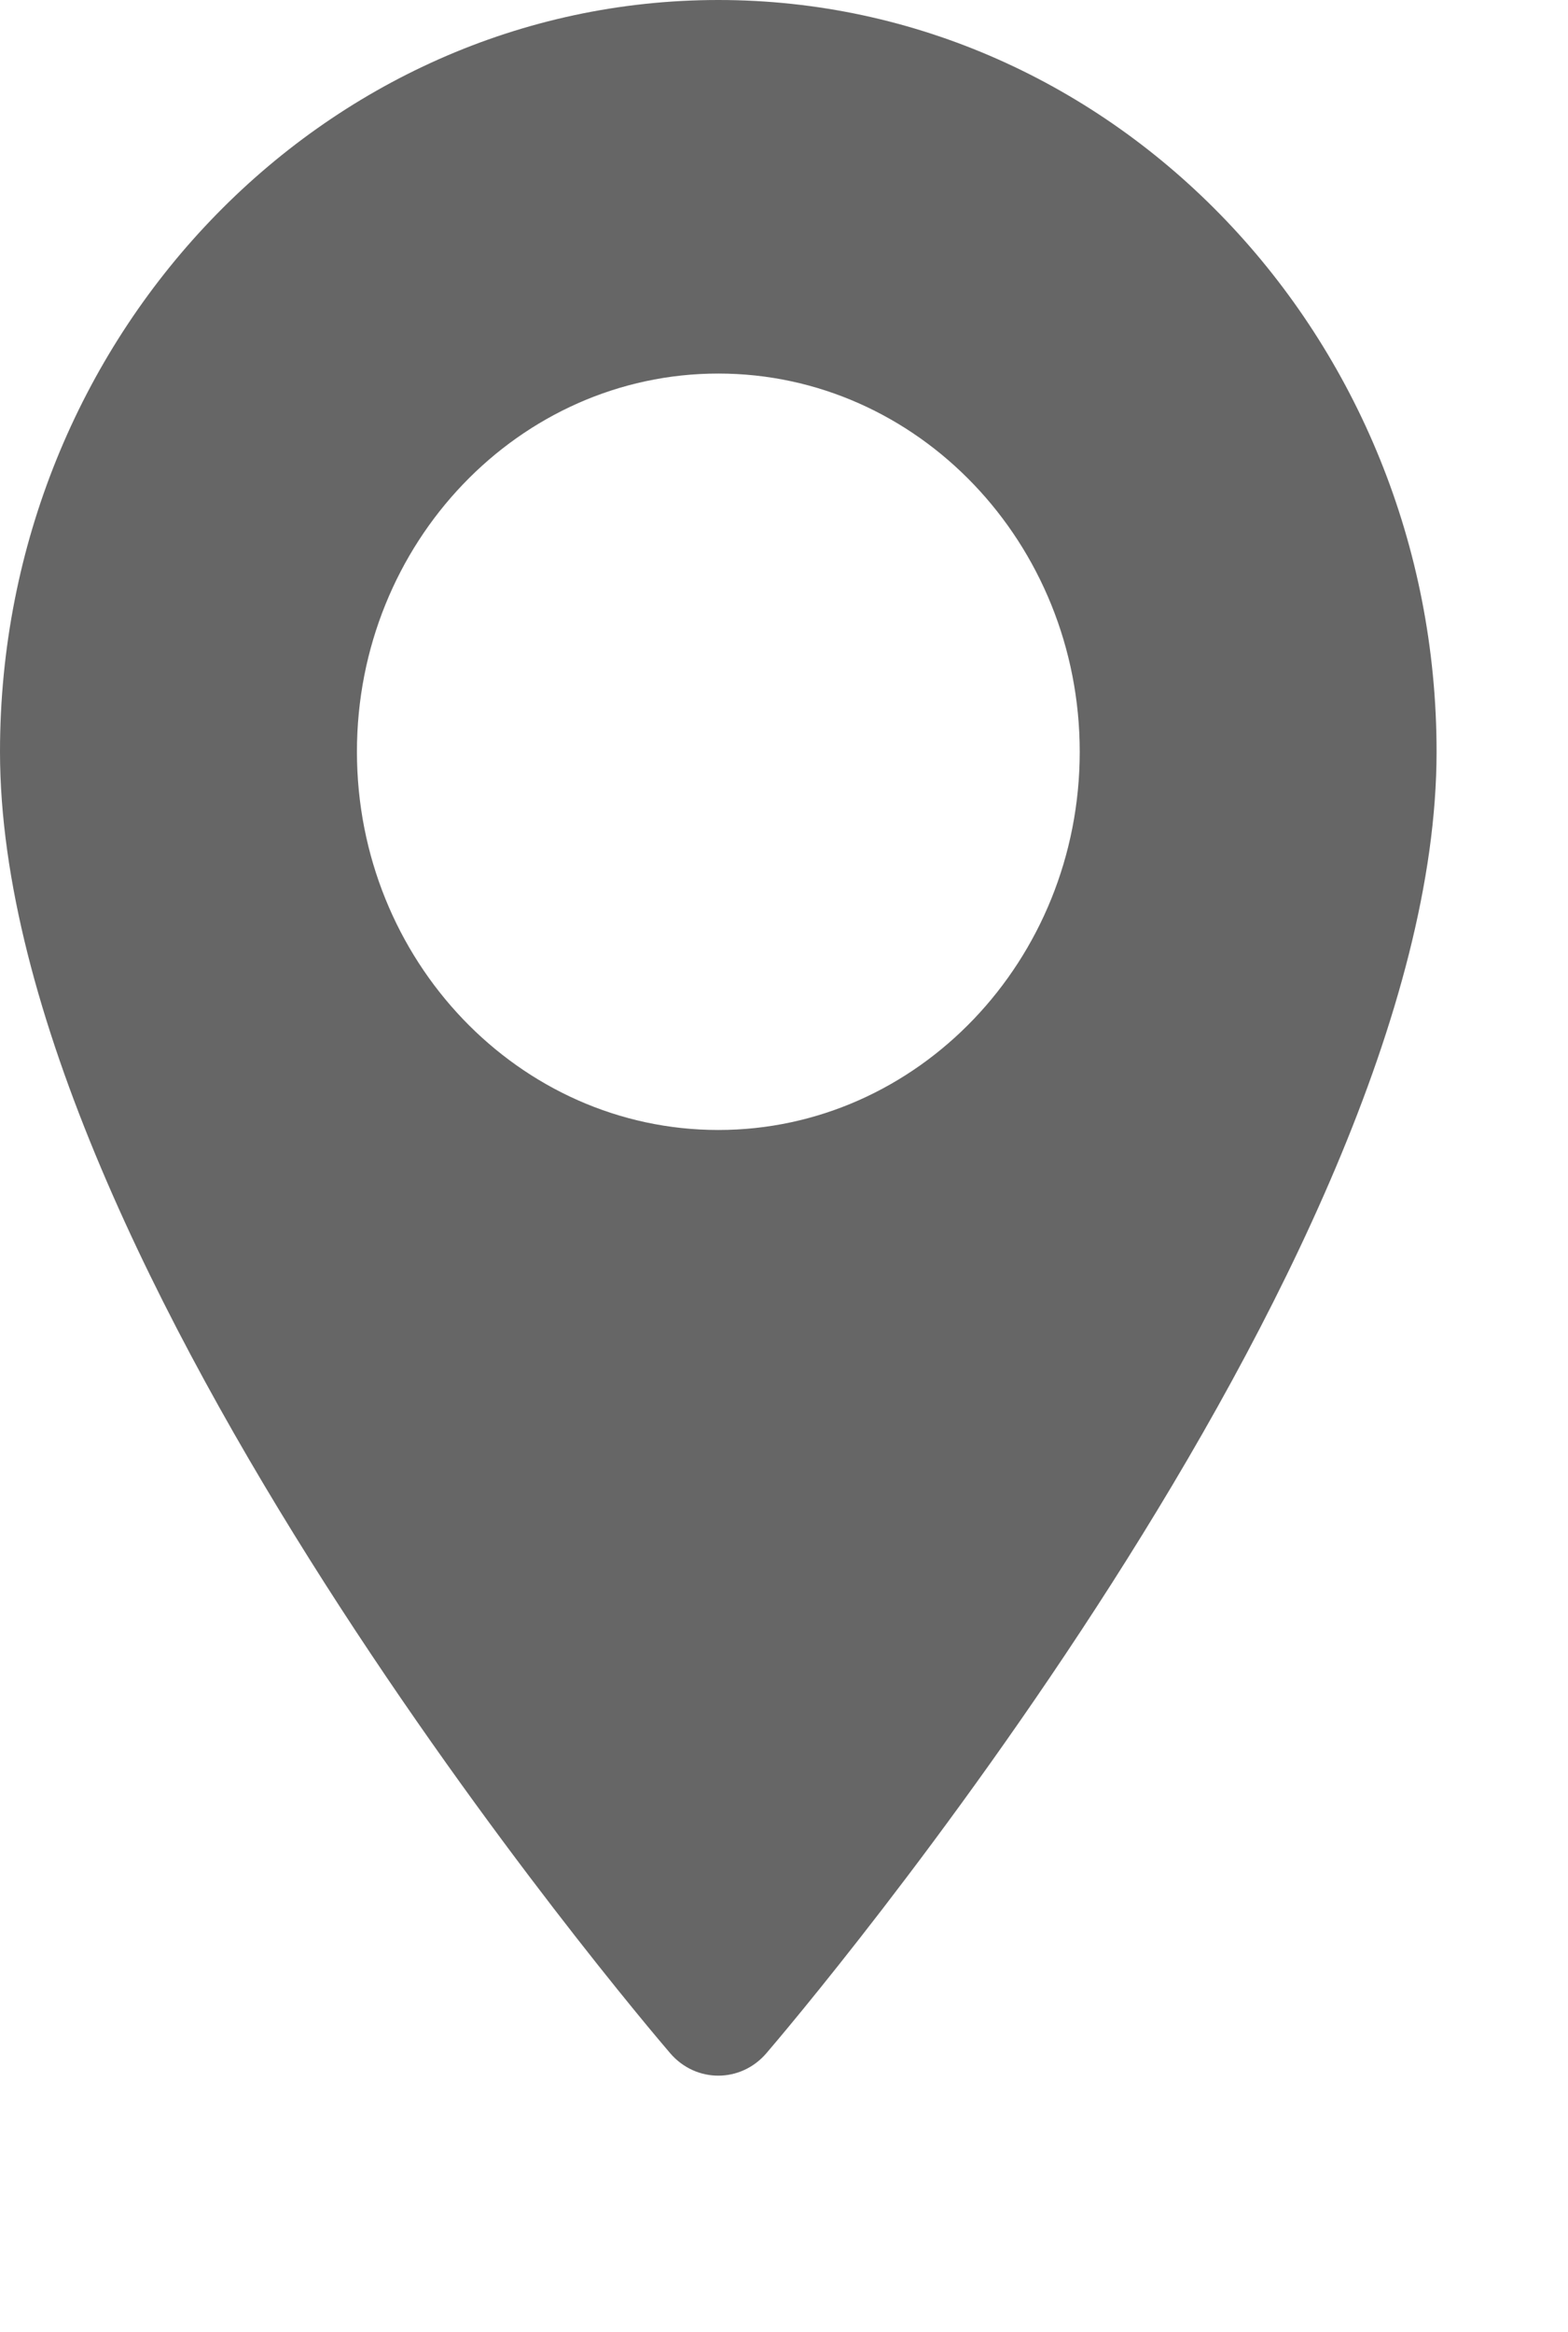 <svg xmlns="http://www.w3.org/2000/svg" xmlns:xlink="http://www.w3.org/1999/xlink" version="1.1" style="" xml:space="preserve" width="18.982" height="28.228"><rect id="backgroundrect" width="100%" height="100%" x="0" y="0" fill="none" stroke="none" style="" class=""/> <g class="currentLayer" style=""><title>Layer 1</title><g id="svg_1" class=""><g stroke-width="0" id="svg_2">
	<g stroke-width="0" id="svg_3">
		<path d="M8.696,0 C3.901,0 0,4.082 0,9.1 c0,6.227 7.782,15.369 8.113,15.755 c0.311,0.363 0.855,0.362 1.165,0 c0.331,-0.386 8.113,-9.528 8.113,-15.755 C17.391,4.082 13.491,0 8.696,0 zM8.696,13.679 c-2.412,0 -4.375,-2.054 -4.375,-4.579 S6.283,4.522 8.696,4.522 s4.375,2.054 4.375,4.579 S11.108,13.679 8.696,13.679 z" data-original="#000000" class="active-path" data-old_color="#000000" fill="#666666" stroke-width="0" id="svg_4"/>
	</g>
</g></g></g></svg>
